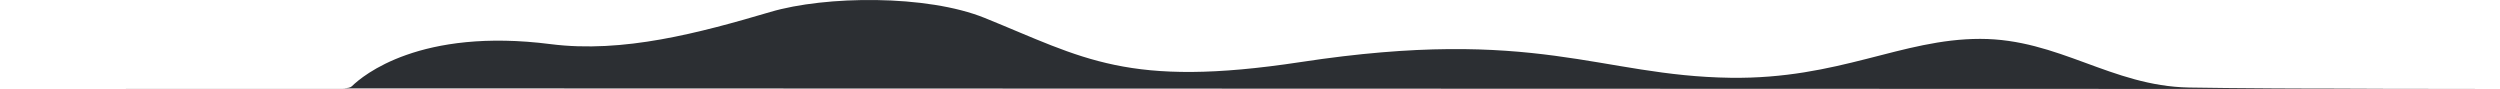 <svg xmlns="http://www.w3.org/2000/svg" width="5223" height="186" viewBox="0 0 5223 186">
<path d="M2057.1 37.42c206.9 83.752 297.8 147.42 660.2 92.25 493-75.037 624.1 29.02 898.2 32.826 226.7 3.145 357-81.27 521.4-81.27 164.3 0 274 98.65 436.4 101.63C4743.3 186 5259 186 5259 186L0 184.4h715.9c11.4 0 16.6-1.655 19.3-4.303 22.9-22.4 142.7-122.705 415.2-87.89 151.2 19.31 310.3-23.284 459-67.2 115.1-34.098 327-36.415 447.7 12.413z"
    fill-rule="nonzero"
    fill="#2C2F33"/>
</svg>
